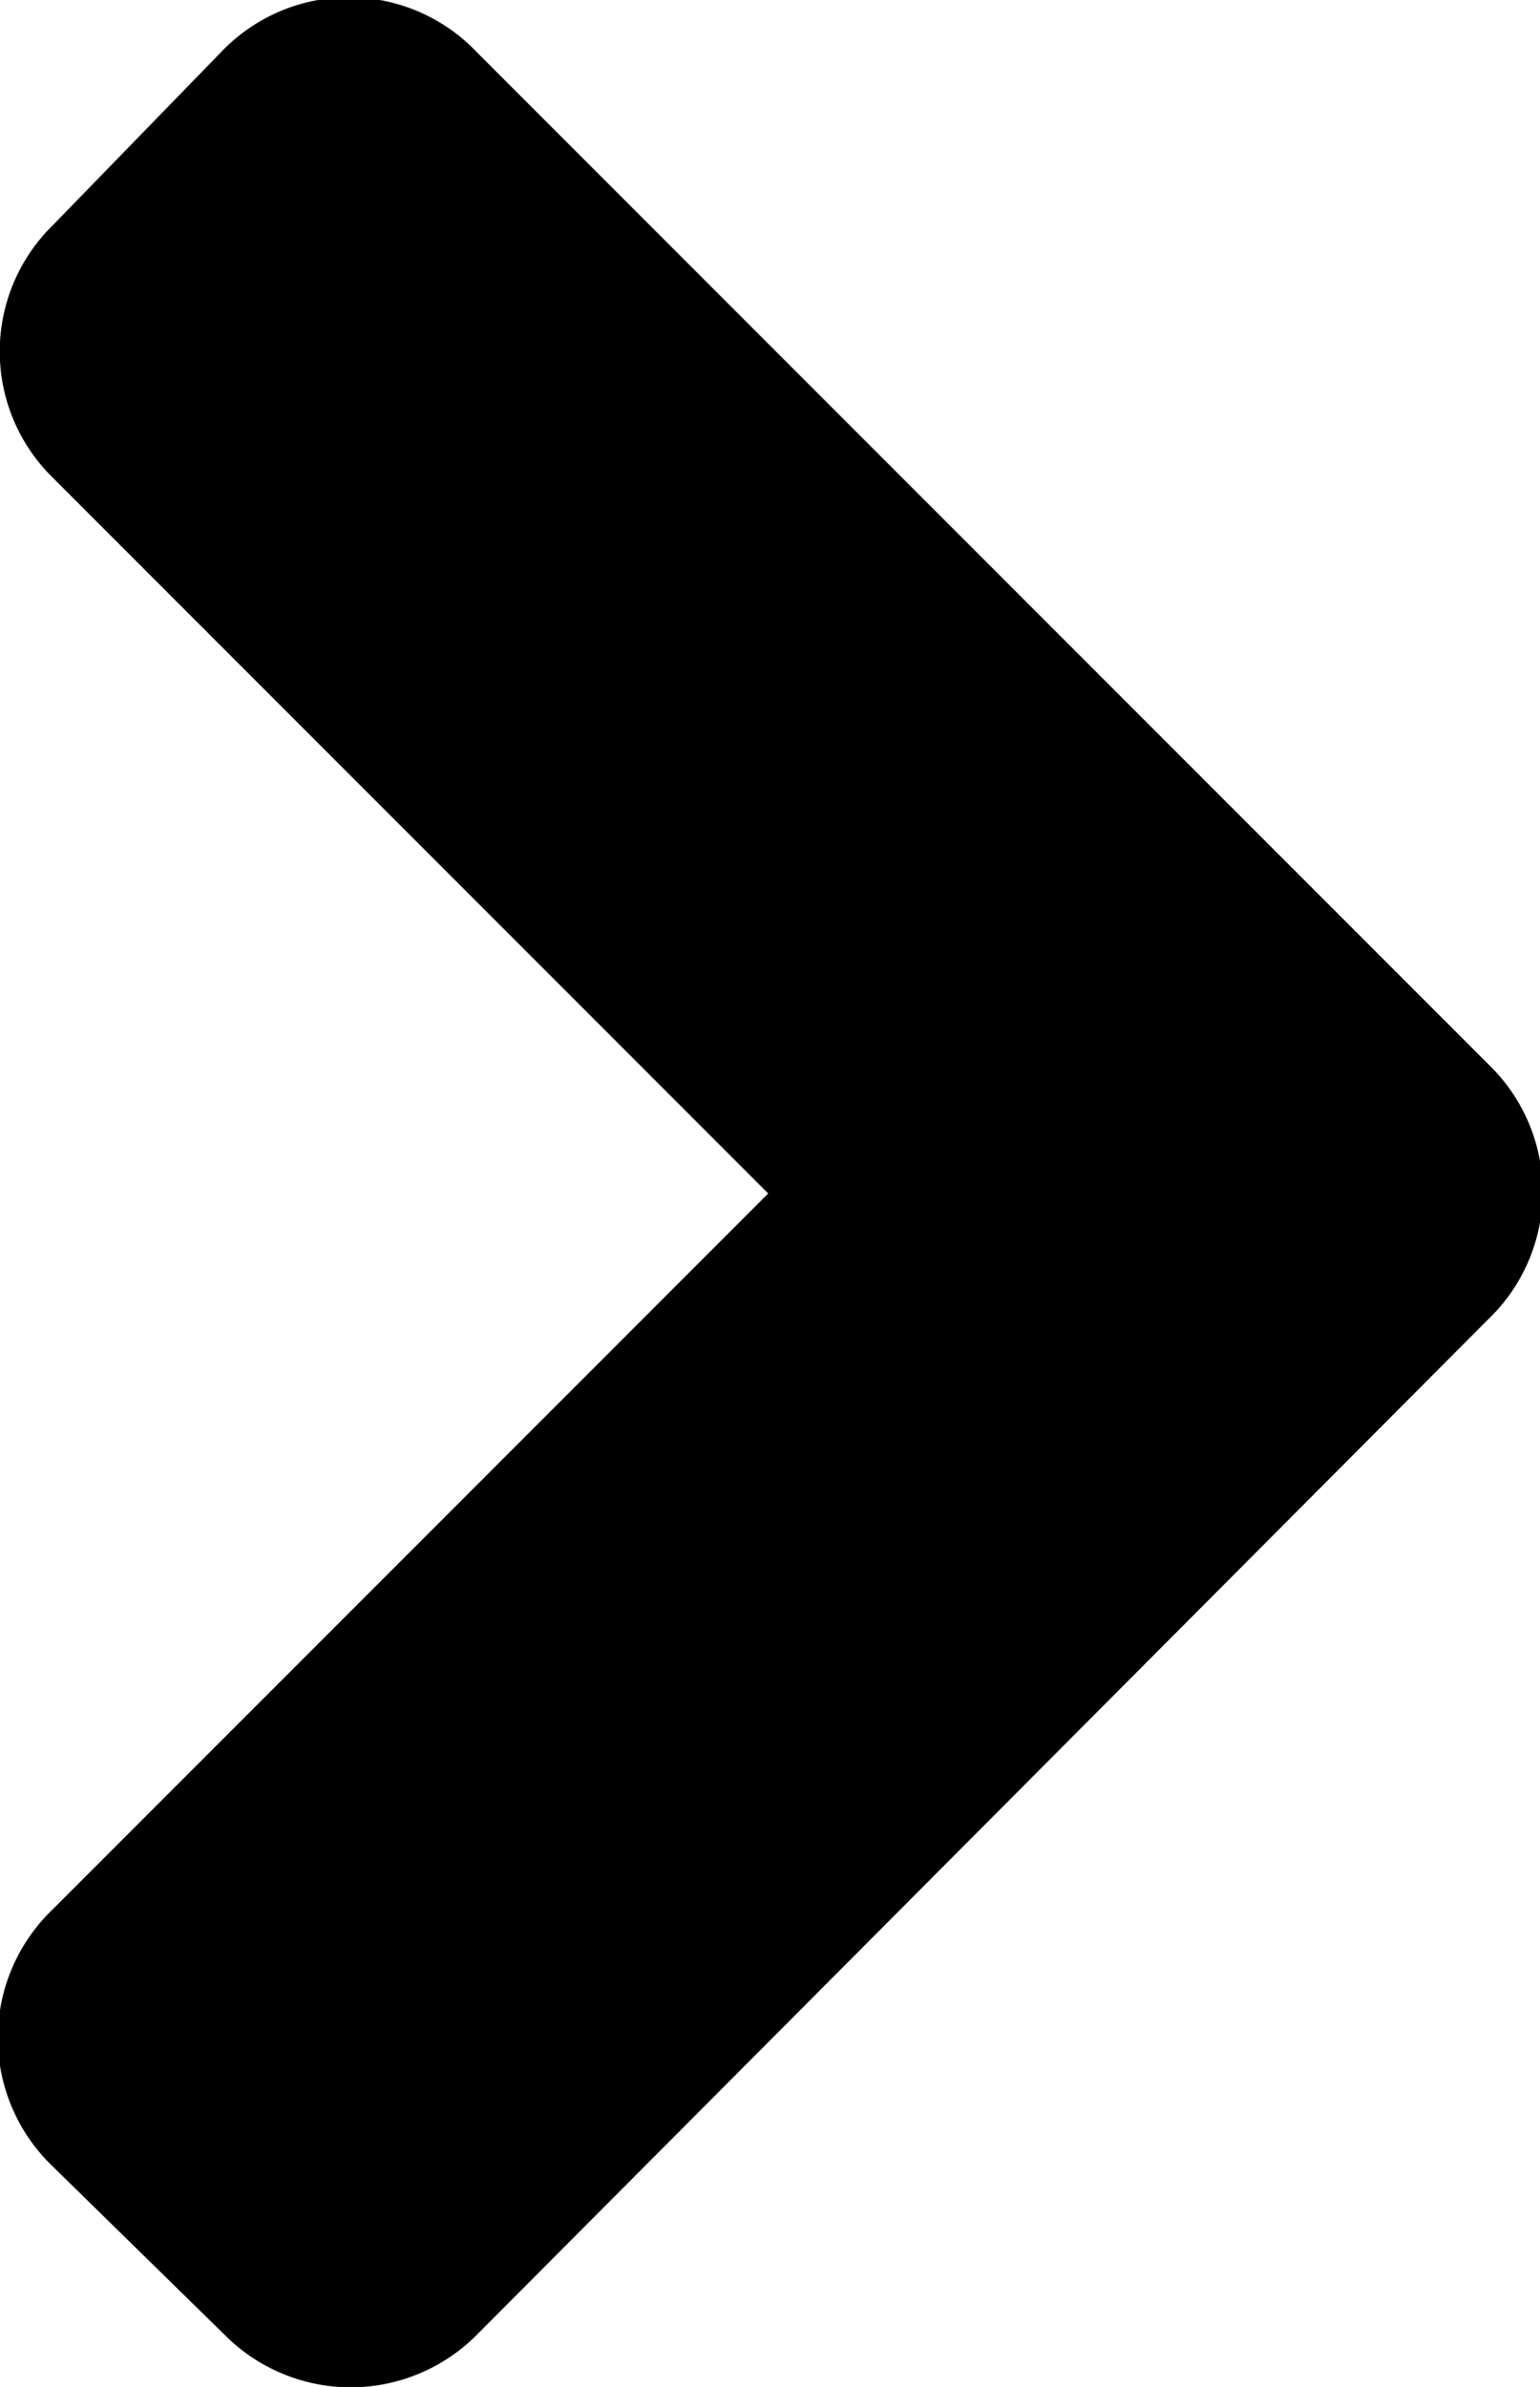 <svg xmlns="http://www.w3.org/2000/svg" viewBox="0 0 12.91 20"><defs><style>.cls-1{fill:#000;}</style></defs><title>dark_chevron-right</title><g id="Layer_2" data-name="Layer 2"><g id="Layer_2-2" data-name="Layer 2"><path class="cls-1" d="M12.47,11.06,4,19.56a1.49,1.49,0,0,1-2.12,0L.44,18.15A1.49,1.49,0,0,1,.44,16l6-6-6-6a1.48,1.48,0,0,1,0-2.11L1.85.44A1.48,1.48,0,0,1,4,.44l8.5,8.5A1.48,1.48,0,0,1,12.47,11.06Z"/></g></g></svg>